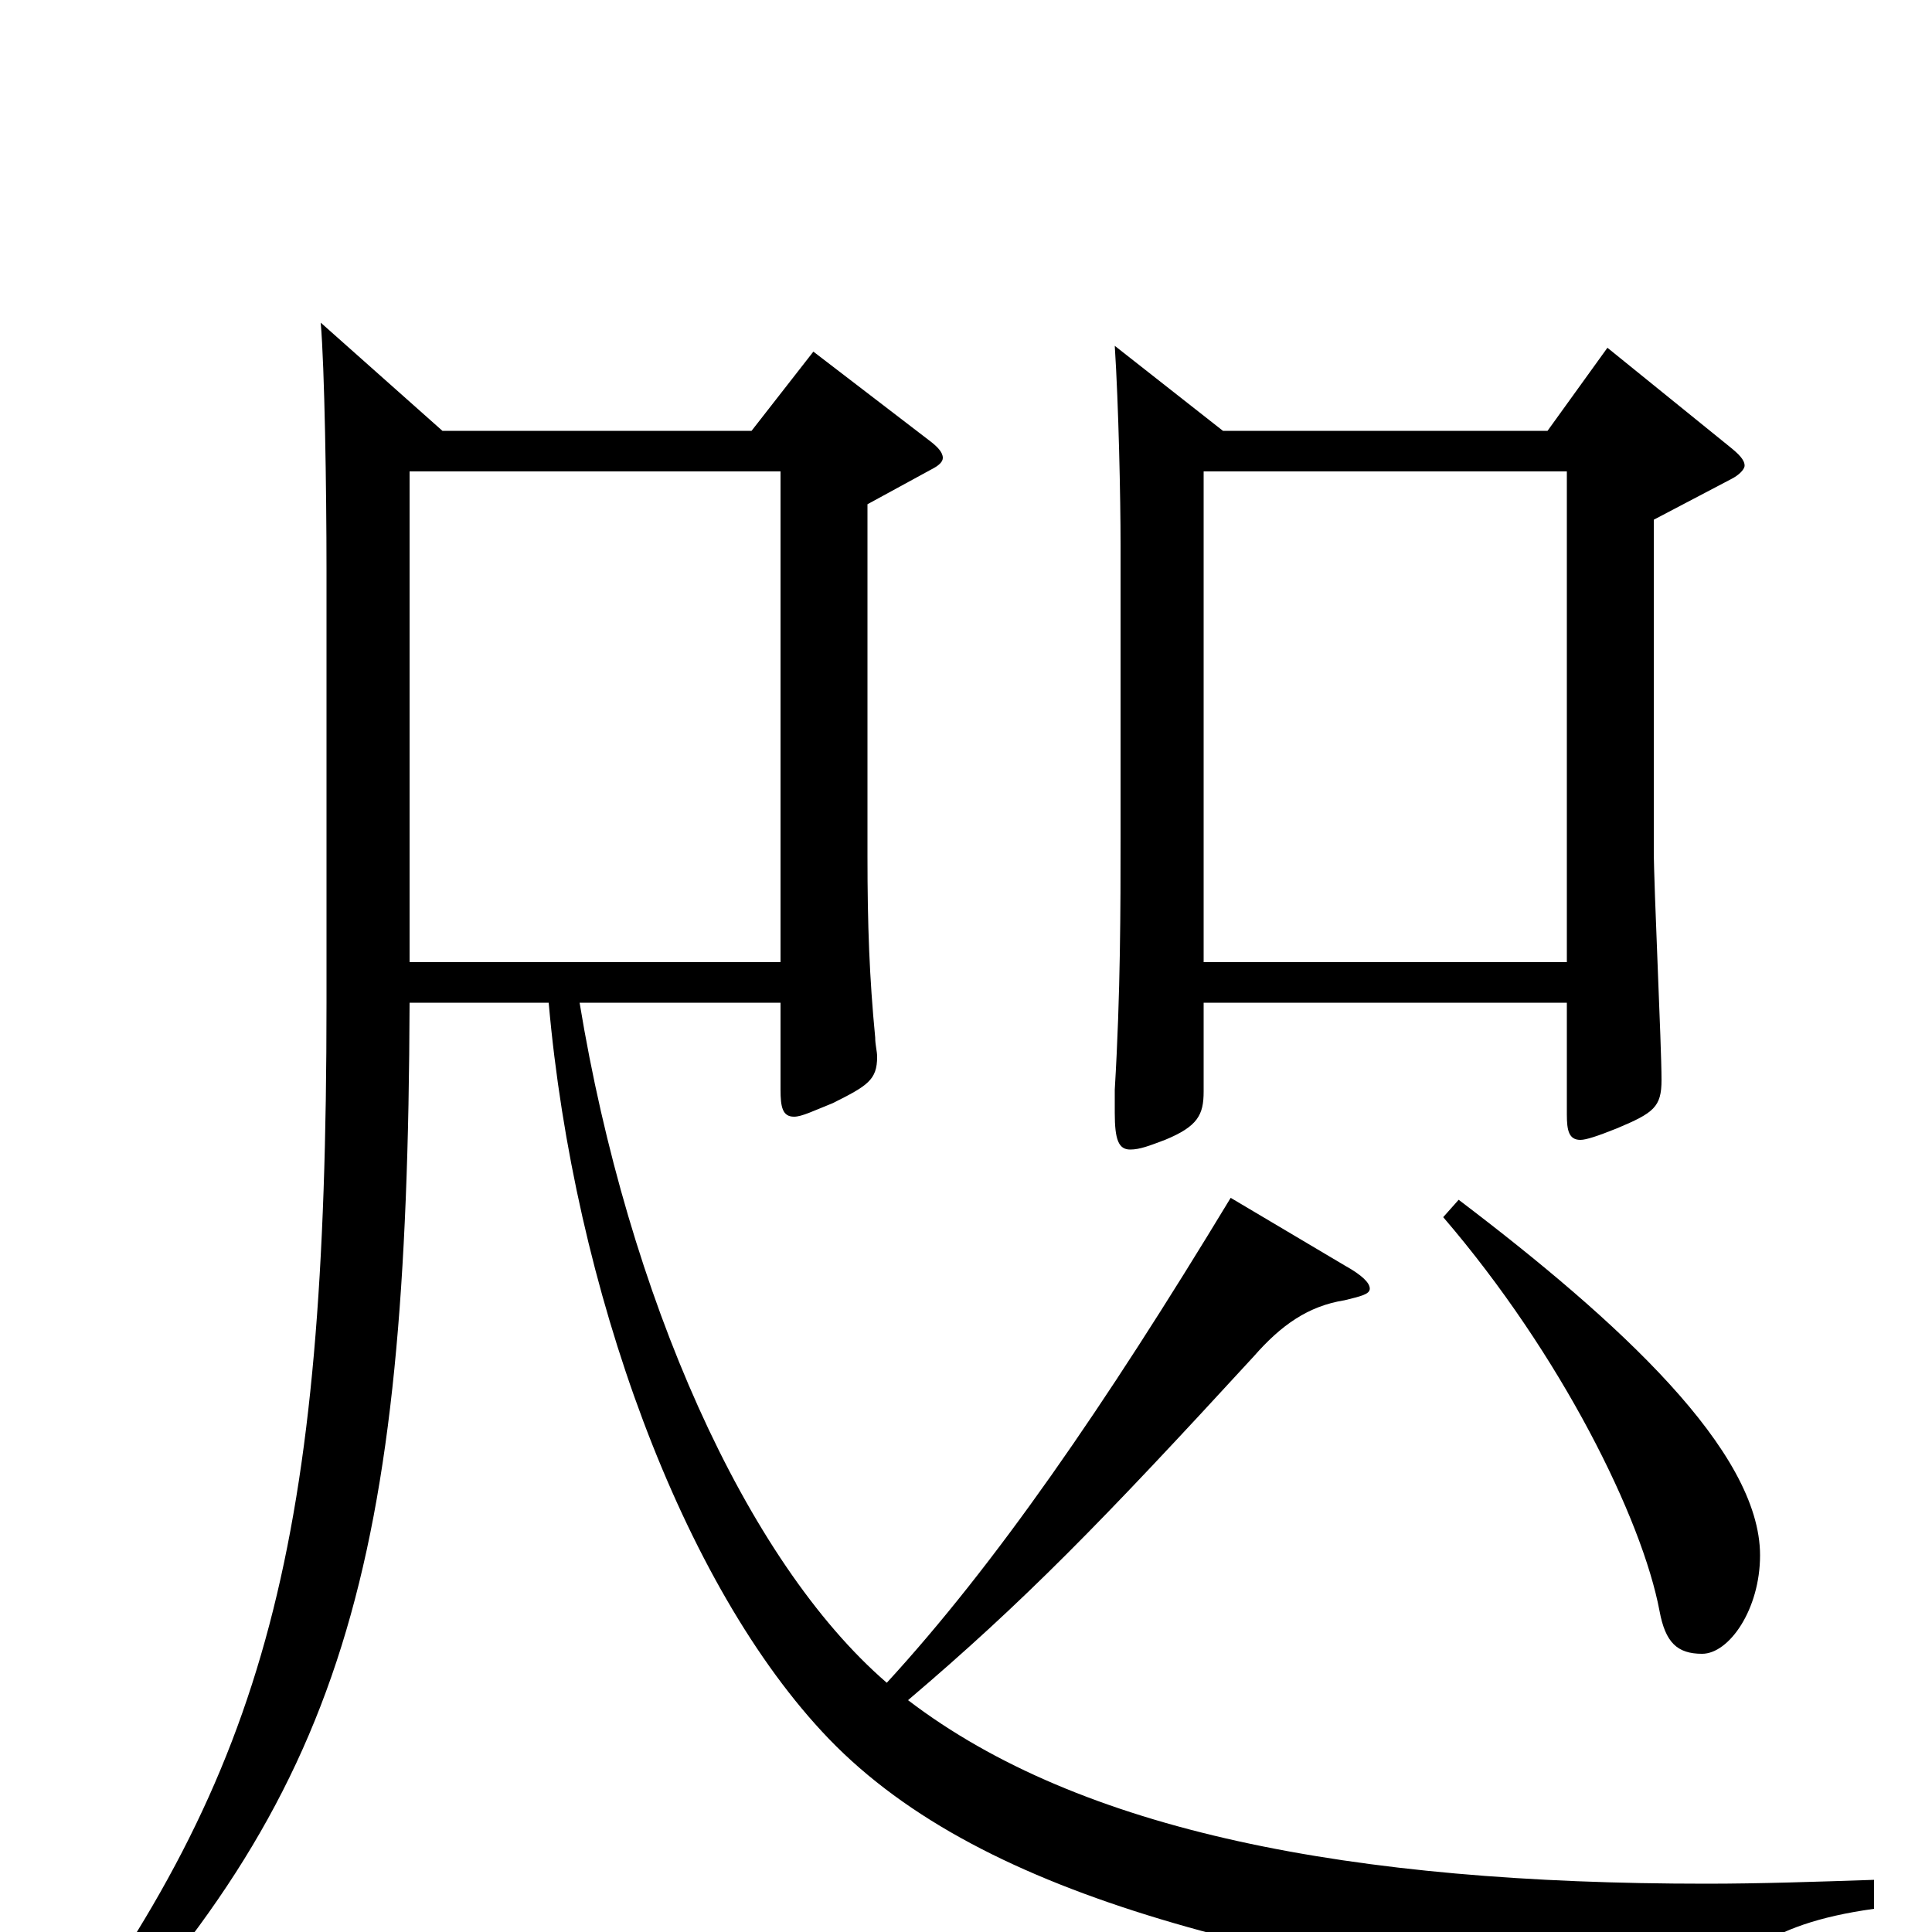<svg xmlns="http://www.w3.org/2000/svg" viewBox="0 -1000 1000 1000">
	<path fill="#000000" d="M832 -820L801 -777H633L577 -821C579 -790 580 -742 580 -718V-566C580 -531 580 -486 577 -436V-424C577 -410 579 -405 585 -405C590 -405 595 -407 603 -410C620 -417 623 -423 623 -435V-481H811V-423C811 -415 812 -410 818 -410C821 -410 827 -412 837 -416C856 -424 860 -427 860 -441C860 -459 856 -541 856 -560V-731L896 -752C900 -754 903 -757 903 -759C903 -762 900 -765 895 -769ZM623 -502V-756H811V-502ZM970 -27C940 -26 911 -25 883 -25C699 -25 559 -52 470 -120C530 -171 570 -212 649 -298C663 -314 677 -324 696 -327C704 -329 709 -330 709 -333C709 -336 705 -340 696 -345L637 -380C571 -271 515 -190 459 -129C386 -192 325 -329 300 -481H404V-436C404 -427 405 -422 411 -422C415 -422 421 -425 431 -429C449 -438 454 -441 454 -453C454 -456 453 -459 453 -463C450 -494 449 -521 449 -557V-739L482 -757C486 -759 488 -761 488 -763C488 -766 485 -769 481 -772L421 -818L389 -777H229L166 -833C168 -810 169 -747 169 -705V-481C169 -203 139 -84 22 71L32 80C179 -72 211 -189 212 -481H284C297 -333 353 -179 429 -100C510 -16 660 17 867 44H872C879 44 881 42 882 40C895 16 912 -4 970 -12ZM212 -502V-756H404V-502ZM747 -370C808 -299 850 -214 859 -166C862 -150 868 -144 881 -144C895 -144 911 -167 911 -195C911 -249 838 -316 755 -379Z"/>
</svg>